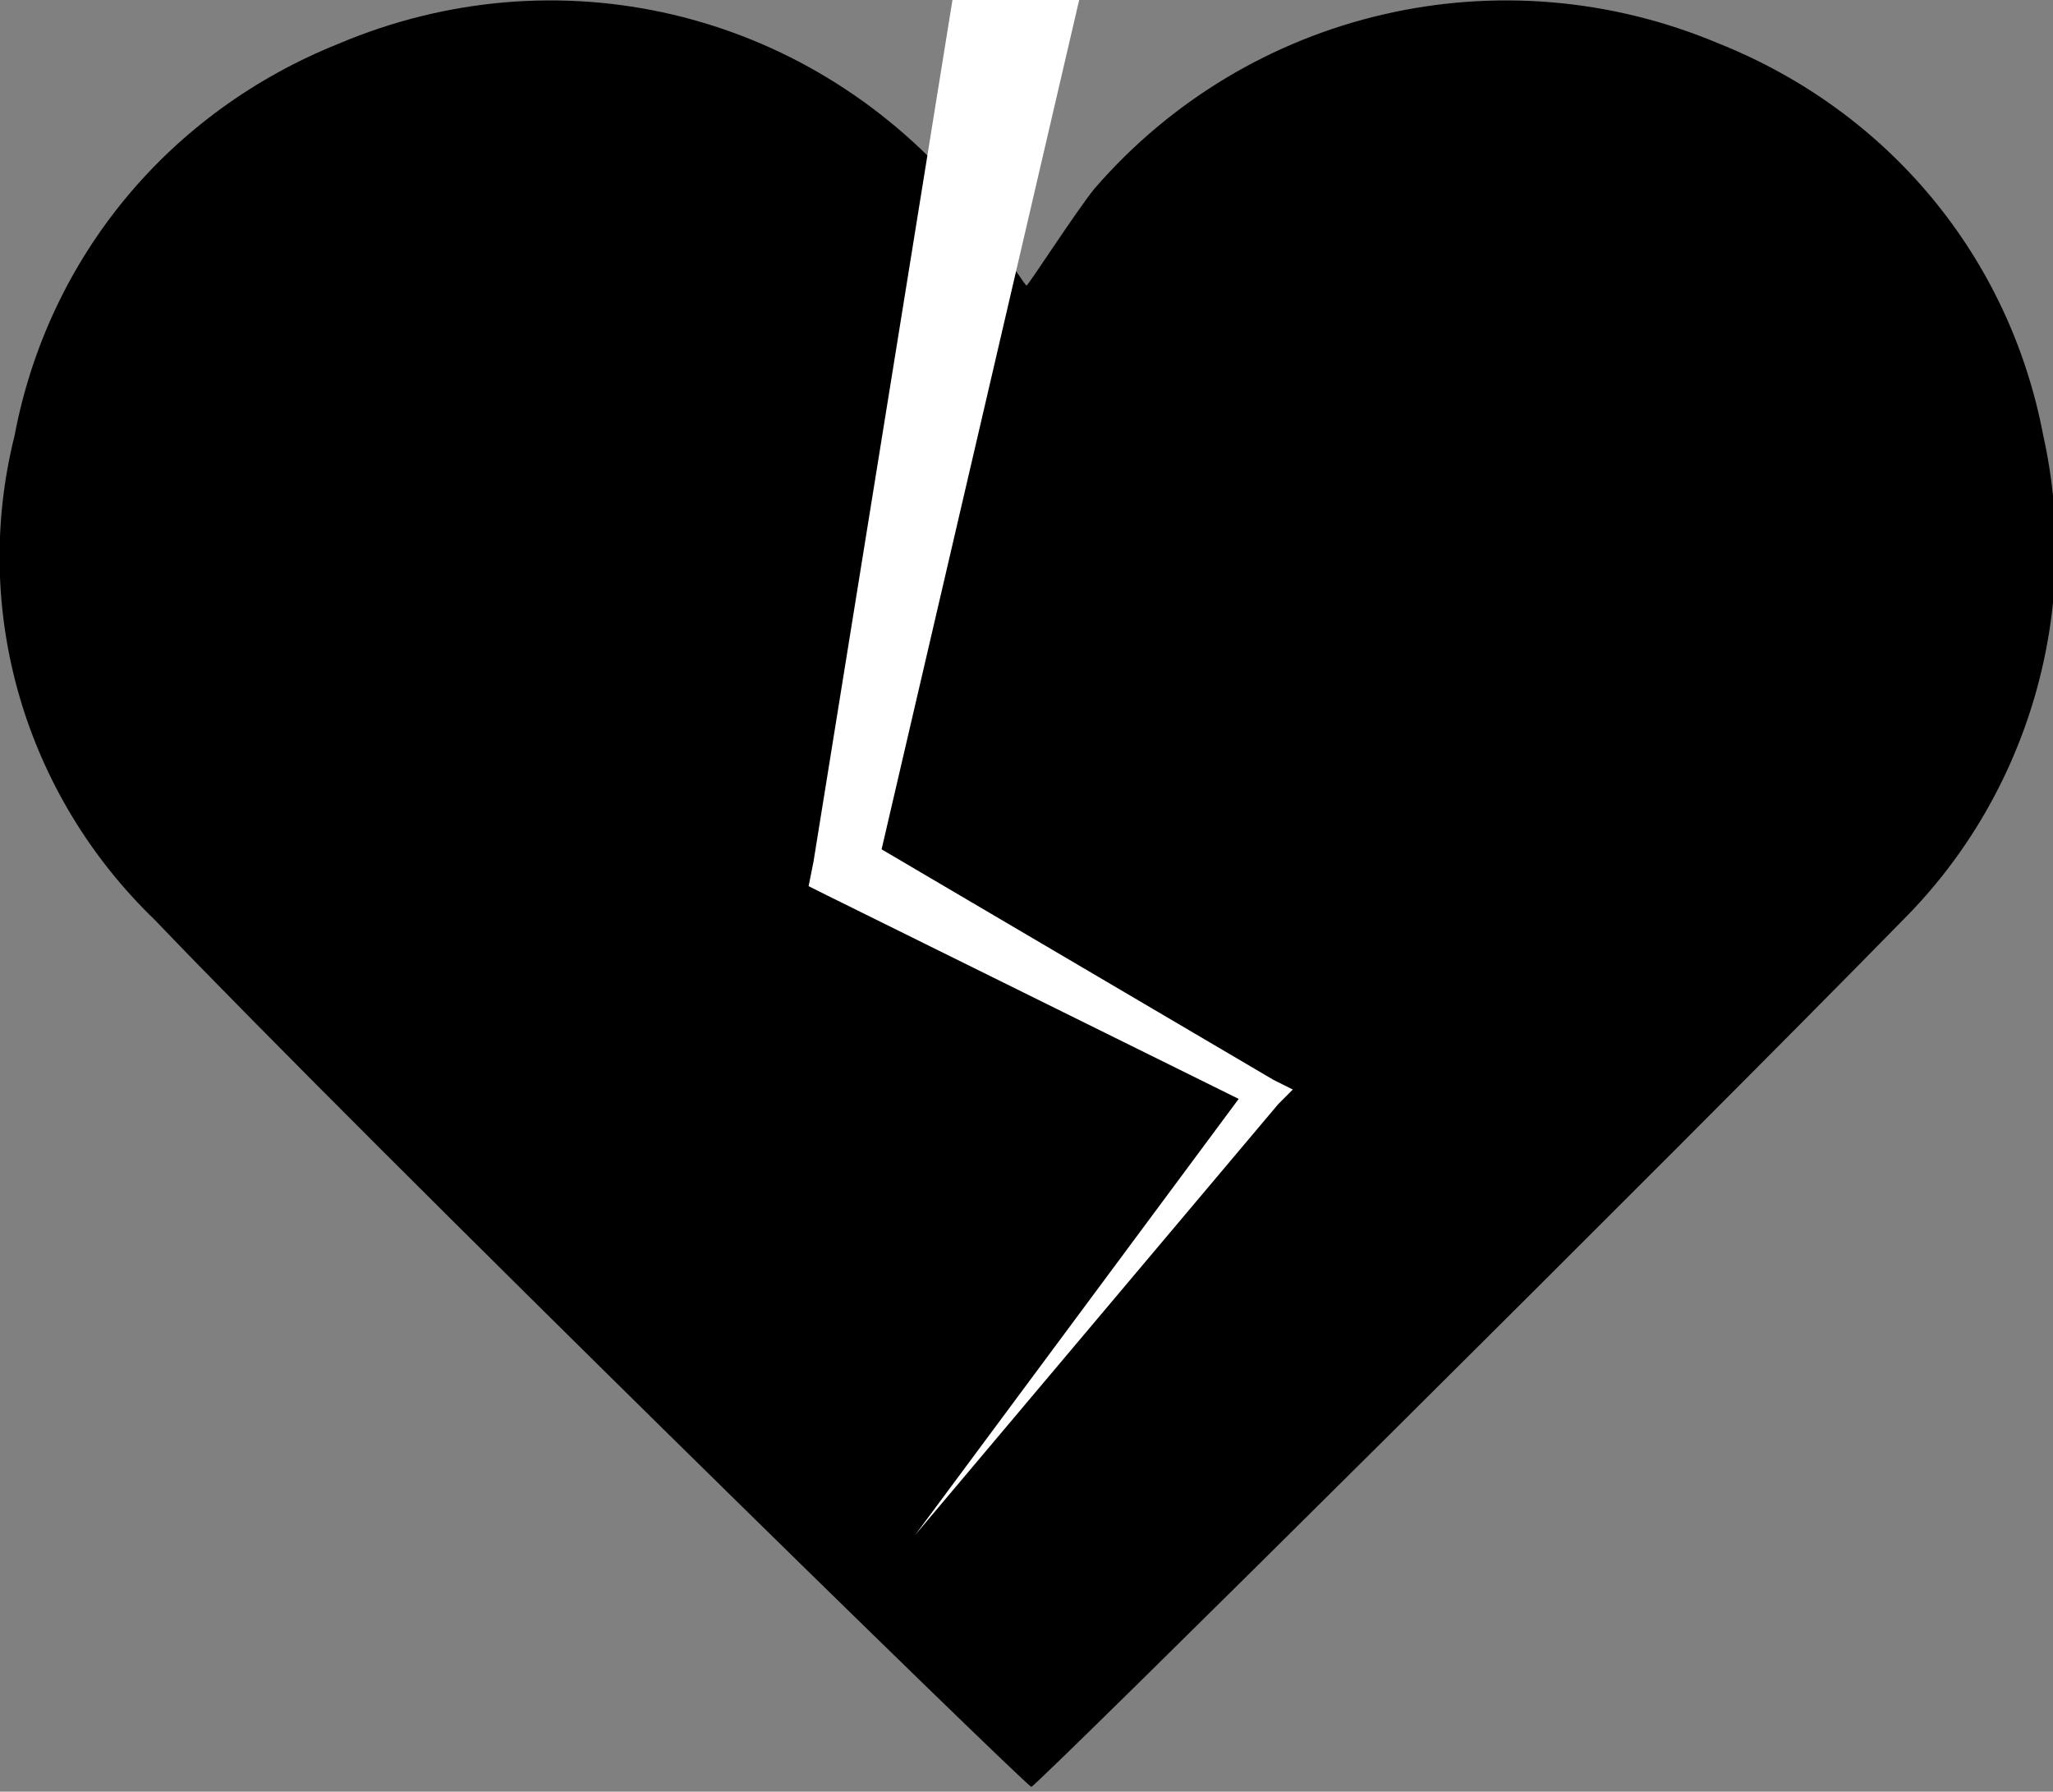 <?xml version="1.0" encoding="utf-8"?>
<!-- Generator: Adobe Illustrator 24.0.1, SVG Export Plug-In . SVG Version: 6.00 Build 0)  -->
<svg version="1.1" id="like" xmlns="http://www.w3.org/2000/svg" xmlns:xlink="http://www.w3.org/1999/xlink" x="0px" y="0px"
	 viewBox="0 0 42.4 37" style="enable-background:new 0 0 42.4 37;" xml:space="preserve">
<rect x="0" y="0" width="42.4" height="37" fill="#808080" stroke="none"/>
<style type="text/css">
	.st0{fill:#FFFFFF;}
</style>
<path d="M42.2,9c-0.7-3.7-3.2-6.7-6.7-8.1C31-1,25.8,0.2,22.6,3.9c-0.4,0.5-1.3,1.9-1.4,2c-0.1-0.1-1-1.5-1.4-2
	C16.6,0.2,11.5-1,7,0.9C3.5,2.3,1,5.3,0.3,9c-0.9,3.6,0.2,7.4,2.9,10c4.3,4.5,18,17.9,18.1,17.9S34.9,23.5,39.3,19
	C41.9,16.4,43,12.6,42.2,9z"/>
<g>
	<polygon class="st0" points="23.8,-6.5 18.1,18 17.8,17.3 26.3,22.3 26.7,22.5 26.4,22.8 18.9,31.7 25.8,22.4 26,22.9 17.1,18.5 
		16.7,18.3 16.8,17.8 20.8,-7 	"/>
</g>
</svg>
